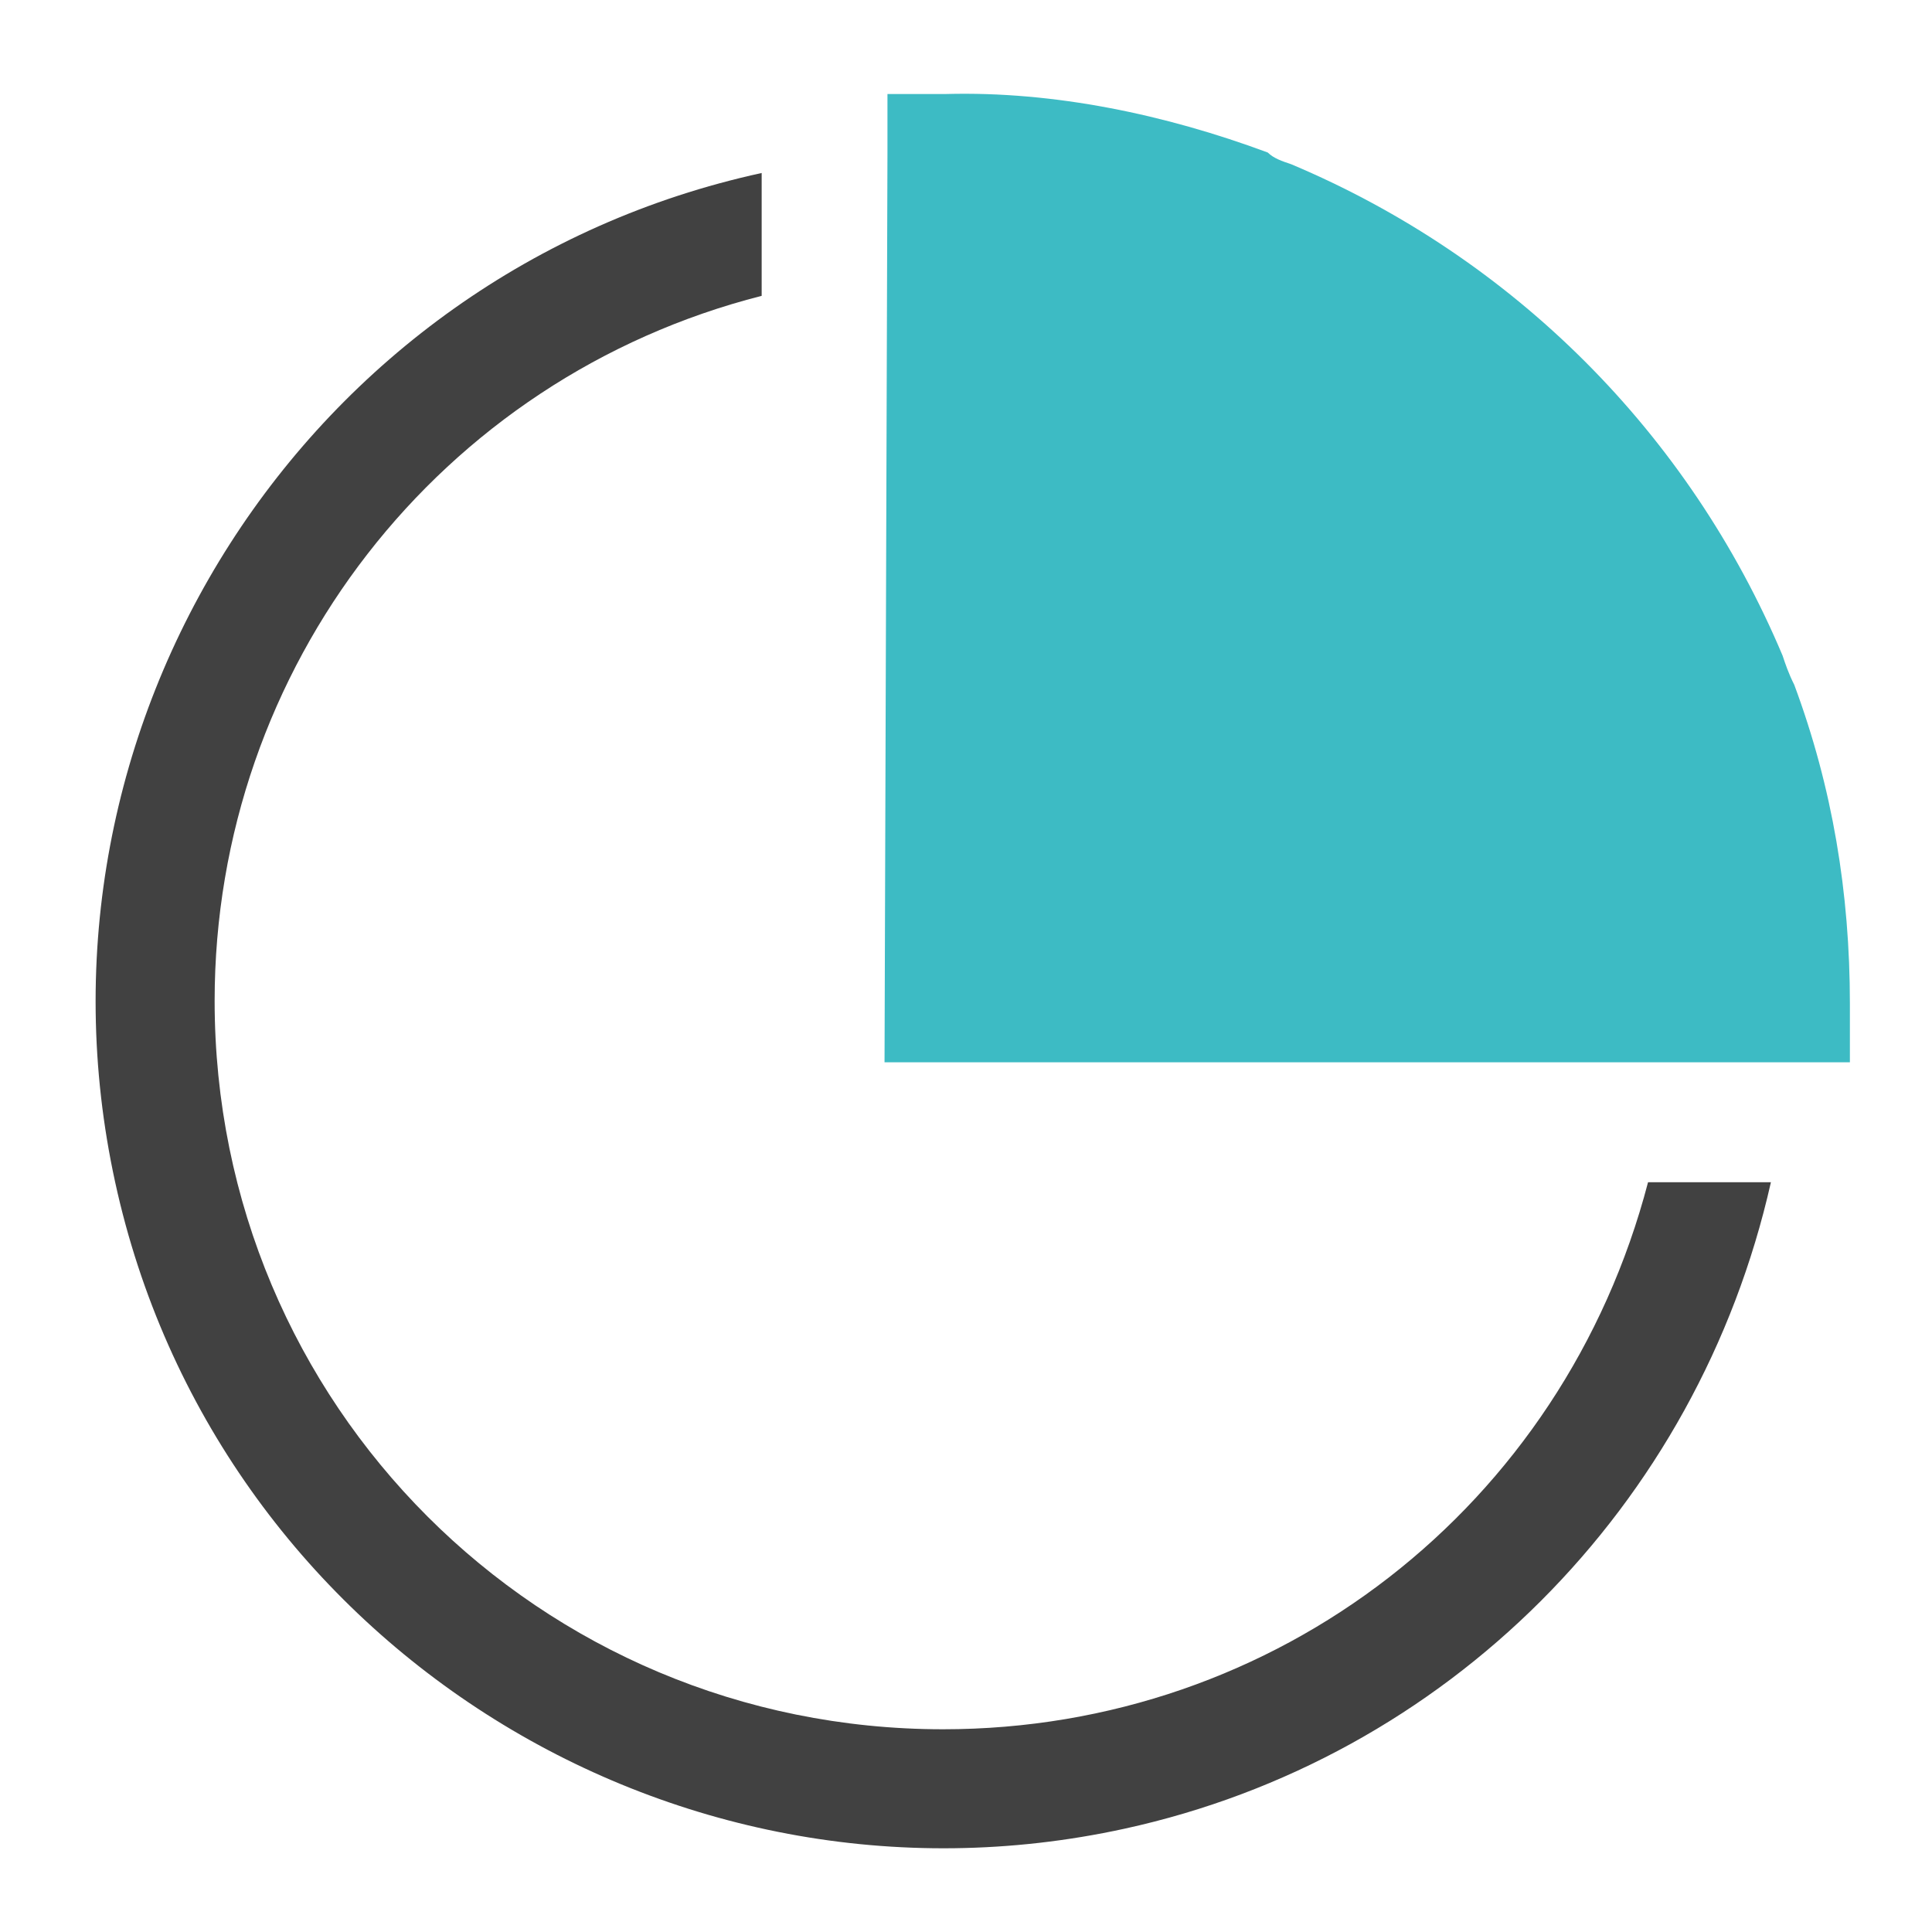 <?xml version="1.0" encoding="utf-8"?>
<!-- Generator: Adobe Illustrator 26.5.0, SVG Export Plug-In . SVG Version: 6.00 Build 0)  -->
<svg version="1.1" id="Layer_1" xmlns="http://www.w3.org/2000/svg" xmlns:xlink="http://www.w3.org/1999/xlink" x="0px" y="0px"
	 viewBox="0 0 46.7 46.7" style="enable-background:new 0 0 46.7 46.7;" xml:space="preserve">
<style type="text/css">
	.st0{fill:#414141;}
	.st1{fill:#3DBBC4;}
</style>
<g id="chart-pie" transform="translate(-2.378 20.445) rotate(-45)">
	<path id="패스_559" class="st0" d="M2.7,32.9C-4.2,26-4.2,14.9,2.7,8c5.7-5.7,14.5-6.8,21.4-2.7l2.1-2.1C16.7-2.9,4-0.1-2.1,9.4
		s-3.3,22.2,6.2,28.3c6.7,4.3,15.3,4.3,22.1,0l-2.1-2.1C17.1,39.7,8.4,38.6,2.7,32.9L2.7,32.9z"/>
	<path class="st1" d="M35.4,28.9c2.2-5.4,2.2-11.4,0-16.8c-0.1-0.2-0.2-0.4-0.2-0.6c-1.1-2.4-2.6-4.7-4.5-6.5l-1-1l-1,1L13.1,20.5
		L28.6,36l1,1l1-1c1.9-1.9,3.4-4,4.5-6.4C35.2,29.3,35.3,29.1,35.4,28.9L35.4,28.9z"/>
</g>
</svg>
